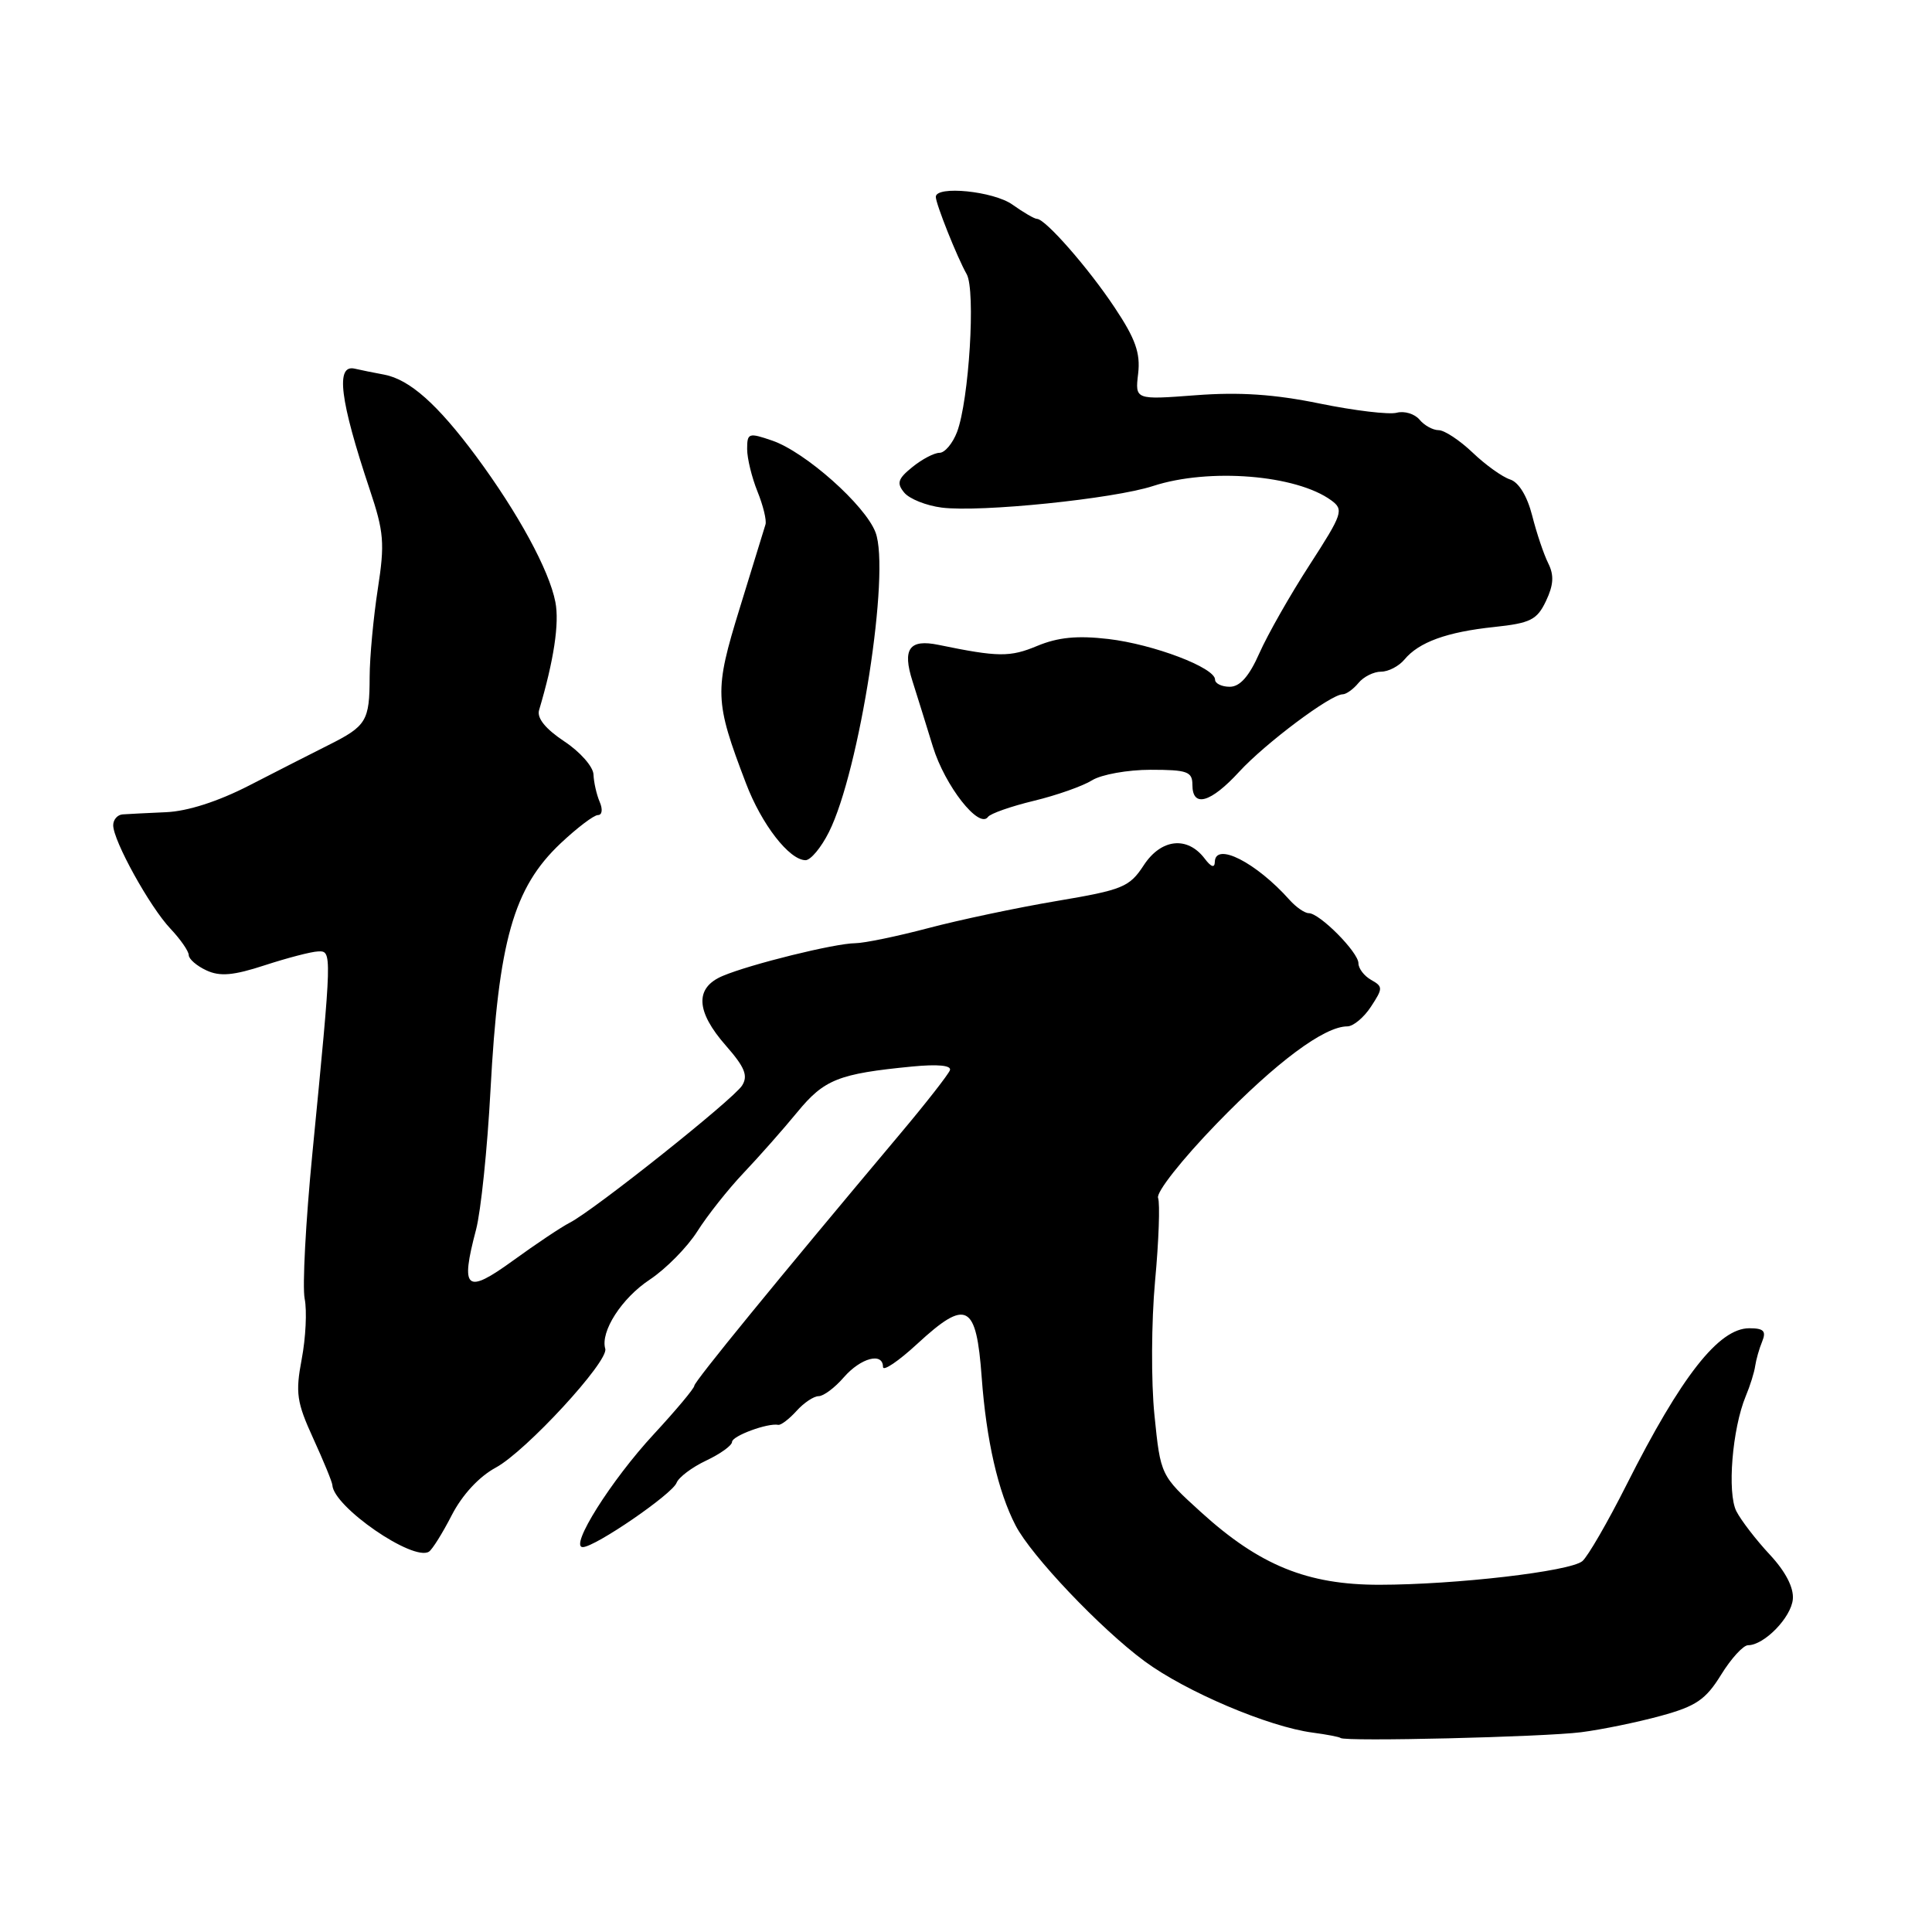 <?xml version="1.0" encoding="UTF-8" standalone="no"?>
<!DOCTYPE svg PUBLIC "-//W3C//DTD SVG 1.1//EN" "http://www.w3.org/Graphics/SVG/1.1/DTD/svg11.dtd" >
<svg xmlns="http://www.w3.org/2000/svg" xmlns:xlink="http://www.w3.org/1999/xlink" version="1.1" viewBox="0 0 256 256">
 <g >
 <path fill="currentColor"
d=" M 209.50 229.53 C 212.25 229.18 217.00 228.20 220.06 227.36 C 224.73 226.09 226.02 225.21 228.05 221.92 C 229.38 219.76 230.99 218.00 231.63 218.00 C 233.76 218.00 237.35 214.32 237.56 211.90 C 237.70 210.37 236.59 208.23 234.51 206.00 C 232.71 204.07 230.72 201.49 230.08 200.25 C 228.84 197.82 229.53 189.32 231.32 185.00 C 231.90 183.62 232.46 181.82 232.57 181.00 C 232.69 180.18 233.10 178.71 233.50 177.75 C 234.06 176.37 233.70 176.00 231.79 176.00 C 227.76 176.00 222.79 182.32 215.53 196.73 C 213.02 201.71 210.38 206.27 209.67 206.86 C 208.03 208.22 192.90 209.98 182.78 209.99 C 173.24 210.00 166.90 207.42 159.14 200.37 C 153.78 195.50 153.78 195.50 152.97 187.50 C 152.52 183.10 152.56 175.12 153.05 169.77 C 153.55 164.41 153.72 159.44 153.45 158.73 C 153.17 158.00 156.63 153.62 161.22 148.88 C 169.13 140.72 175.47 136.00 178.53 136.00 C 179.31 136.00 180.72 134.83 181.66 133.39 C 183.26 130.95 183.26 130.73 181.68 129.84 C 180.76 129.32 180.00 128.33 180.00 127.64 C 180.00 126.18 174.86 121.00 173.42 121.00 C 172.88 121.00 171.74 120.21 170.88 119.25 C 166.44 114.27 161.03 111.52 160.97 114.21 C 160.95 115.05 160.48 114.90 159.62 113.76 C 157.33 110.75 153.86 111.13 151.56 114.64 C 149.66 117.55 148.78 117.91 140.00 119.39 C 134.78 120.27 127.12 121.89 123.00 122.98 C 118.88 124.07 114.52 124.97 113.33 124.98 C 110.61 125.00 99.41 127.77 95.75 129.32 C 92.04 130.89 92.19 134.01 96.19 138.56 C 98.69 141.41 99.15 142.54 98.33 143.84 C 97.18 145.67 78.67 160.40 75.50 162.01 C 74.40 162.57 71.03 164.82 68.00 167.02 C 61.74 171.56 60.97 170.92 63.08 162.93 C 63.72 160.49 64.58 152.20 64.99 144.50 C 66.05 124.68 68.04 117.64 74.28 111.75 C 76.47 109.69 78.69 108.00 79.23 108.00 C 79.79 108.00 79.89 107.24 79.46 106.25 C 79.05 105.29 78.68 103.66 78.64 102.62 C 78.60 101.59 76.86 99.61 74.76 98.23 C 72.28 96.58 71.12 95.15 71.43 94.10 C 73.39 87.51 74.14 82.56 73.59 79.77 C 72.77 75.54 68.64 67.96 63.09 60.46 C 57.97 53.56 54.28 50.28 50.90 49.64 C 49.58 49.40 47.83 49.04 47.00 48.85 C 44.44 48.25 45.03 53.01 48.99 64.86 C 50.88 70.50 51.00 71.99 50.06 78.05 C 49.48 81.81 48.99 87.05 48.98 89.69 C 48.97 95.54 48.57 96.20 43.50 98.74 C 41.30 99.84 36.58 102.25 33.00 104.09 C 28.89 106.20 24.85 107.50 22.00 107.62 C 19.52 107.73 16.94 107.86 16.25 107.91 C 15.56 107.96 15.00 108.61 15.00 109.35 C 15.00 111.40 19.85 120.17 22.58 123.05 C 23.91 124.46 25.00 126.03 25.01 126.55 C 25.01 127.07 26.07 127.99 27.35 128.58 C 29.15 129.42 30.93 129.26 35.09 127.90 C 38.07 126.93 41.24 126.10 42.14 126.07 C 44.01 125.99 44.01 126.01 41.39 152.85 C 40.51 161.84 40.05 170.50 40.37 172.09 C 40.69 173.69 40.51 177.28 39.98 180.08 C 39.13 184.58 39.31 185.80 41.51 190.61 C 42.88 193.61 44.02 196.38 44.04 196.78 C 44.18 199.65 54.71 206.92 56.83 205.61 C 57.27 205.34 58.64 203.15 59.87 200.75 C 61.26 198.06 63.48 195.66 65.70 194.46 C 69.67 192.32 80.68 180.38 80.20 178.72 C 79.53 176.44 82.38 172.01 86.09 169.56 C 88.23 168.14 91.07 165.26 92.40 163.16 C 93.72 161.07 96.48 157.58 98.52 155.43 C 100.57 153.27 103.78 149.64 105.65 147.36 C 109.22 143.02 111.11 142.27 120.87 141.32 C 124.28 140.99 126.10 141.17 125.87 141.81 C 125.66 142.37 122.73 146.13 119.34 150.16 C 102.84 169.80 92.00 183.07 92.00 183.62 C 92.00 183.96 89.59 186.84 86.64 190.03 C 80.97 196.15 75.40 205.00 77.22 205.00 C 78.84 205.00 89.07 197.99 89.65 196.48 C 89.93 195.75 91.69 194.42 93.58 193.53 C 95.46 192.64 97.00 191.53 97.00 191.06 C 97.00 190.27 101.74 188.52 103.13 188.80 C 103.48 188.86 104.56 188.04 105.54 186.96 C 106.51 185.88 107.83 185.00 108.47 185.00 C 109.12 185.00 110.62 183.88 111.81 182.50 C 114.06 179.92 117.00 179.14 117.00 181.13 C 117.00 181.75 119.05 180.37 121.55 178.06 C 128.08 172.04 129.37 172.71 130.08 182.51 C 130.69 190.82 132.24 197.63 134.57 202.13 C 136.64 206.14 145.82 215.81 151.66 220.12 C 157.12 224.15 168.08 228.81 173.93 229.58 C 175.82 229.83 177.48 230.15 177.63 230.29 C 178.13 230.80 204.58 230.16 209.50 229.53 Z  M 109.84 110.25 C 113.89 102.17 118.00 75.75 116.01 70.54 C 114.65 66.94 106.70 59.88 102.32 58.38 C 99.20 57.31 99.00 57.37 99.00 59.50 C 99.00 60.74 99.62 63.27 100.37 65.13 C 101.12 66.98 101.60 68.95 101.43 69.50 C 101.27 70.05 99.73 75.03 98.02 80.58 C 94.63 91.57 94.67 92.85 98.84 103.78 C 100.91 109.23 104.57 113.95 106.73 113.98 C 107.41 113.99 108.81 112.31 109.84 110.25 Z  M 137.00 106.11 C 140.03 105.38 143.50 104.15 144.71 103.39 C 145.93 102.63 149.42 102.00 152.46 102.00 C 157.33 102.00 158.00 102.24 158.00 104.00 C 158.00 107.07 160.41 106.39 164.21 102.25 C 167.68 98.48 176.33 92.00 177.91 92.00 C 178.37 92.00 179.32 91.33 180.00 90.50 C 180.68 89.67 182.03 89.00 183.00 89.00 C 183.97 89.00 185.35 88.28 186.09 87.40 C 188.00 85.09 191.71 83.74 197.99 83.08 C 202.79 82.57 203.66 82.14 204.85 79.64 C 205.86 77.51 205.94 76.22 205.15 74.64 C 204.56 73.46 203.60 70.61 203.02 68.31 C 202.36 65.73 201.24 63.89 200.09 63.53 C 199.07 63.20 196.83 61.60 195.13 59.97 C 193.42 58.34 191.39 57.00 190.63 57.00 C 189.87 57.00 188.72 56.37 188.09 55.60 C 187.45 54.84 186.09 54.42 185.07 54.69 C 184.05 54.96 179.46 54.41 174.86 53.47 C 168.88 52.24 164.21 51.93 158.45 52.37 C 150.40 52.98 150.40 52.98 150.81 49.51 C 151.13 46.79 150.45 44.88 147.71 40.77 C 144.22 35.51 138.51 29.00 137.40 29.00 C 137.07 29.00 135.61 28.15 134.15 27.11 C 131.65 25.33 124.00 24.56 124.00 26.09 C 124.00 27.01 126.83 34.11 128.09 36.33 C 129.30 38.48 128.40 53.06 126.81 57.25 C 126.23 58.76 125.19 60.00 124.49 60.00 C 123.79 60.00 122.17 60.85 120.89 61.89 C 118.97 63.44 118.78 64.03 119.82 65.28 C 120.51 66.11 122.74 67.00 124.79 67.26 C 129.90 67.91 147.57 66.10 152.78 64.40 C 160.20 61.98 171.76 62.91 176.40 66.30 C 178.09 67.54 177.91 68.07 173.53 74.85 C 170.96 78.82 167.97 84.08 166.88 86.54 C 165.52 89.62 164.30 91.00 162.95 91.00 C 161.88 91.00 161.00 90.57 161.00 90.05 C 161.00 88.47 152.87 85.38 146.86 84.67 C 142.74 84.19 140.20 84.44 137.43 85.59 C 133.84 87.09 132.27 87.08 124.37 85.45 C 120.49 84.65 119.54 85.97 120.91 90.26 C 121.48 92.04 122.69 95.94 123.61 98.93 C 125.22 104.15 129.74 109.91 130.92 108.24 C 131.24 107.80 133.97 106.84 137.00 106.11 Z "/>
</g>
</svg>